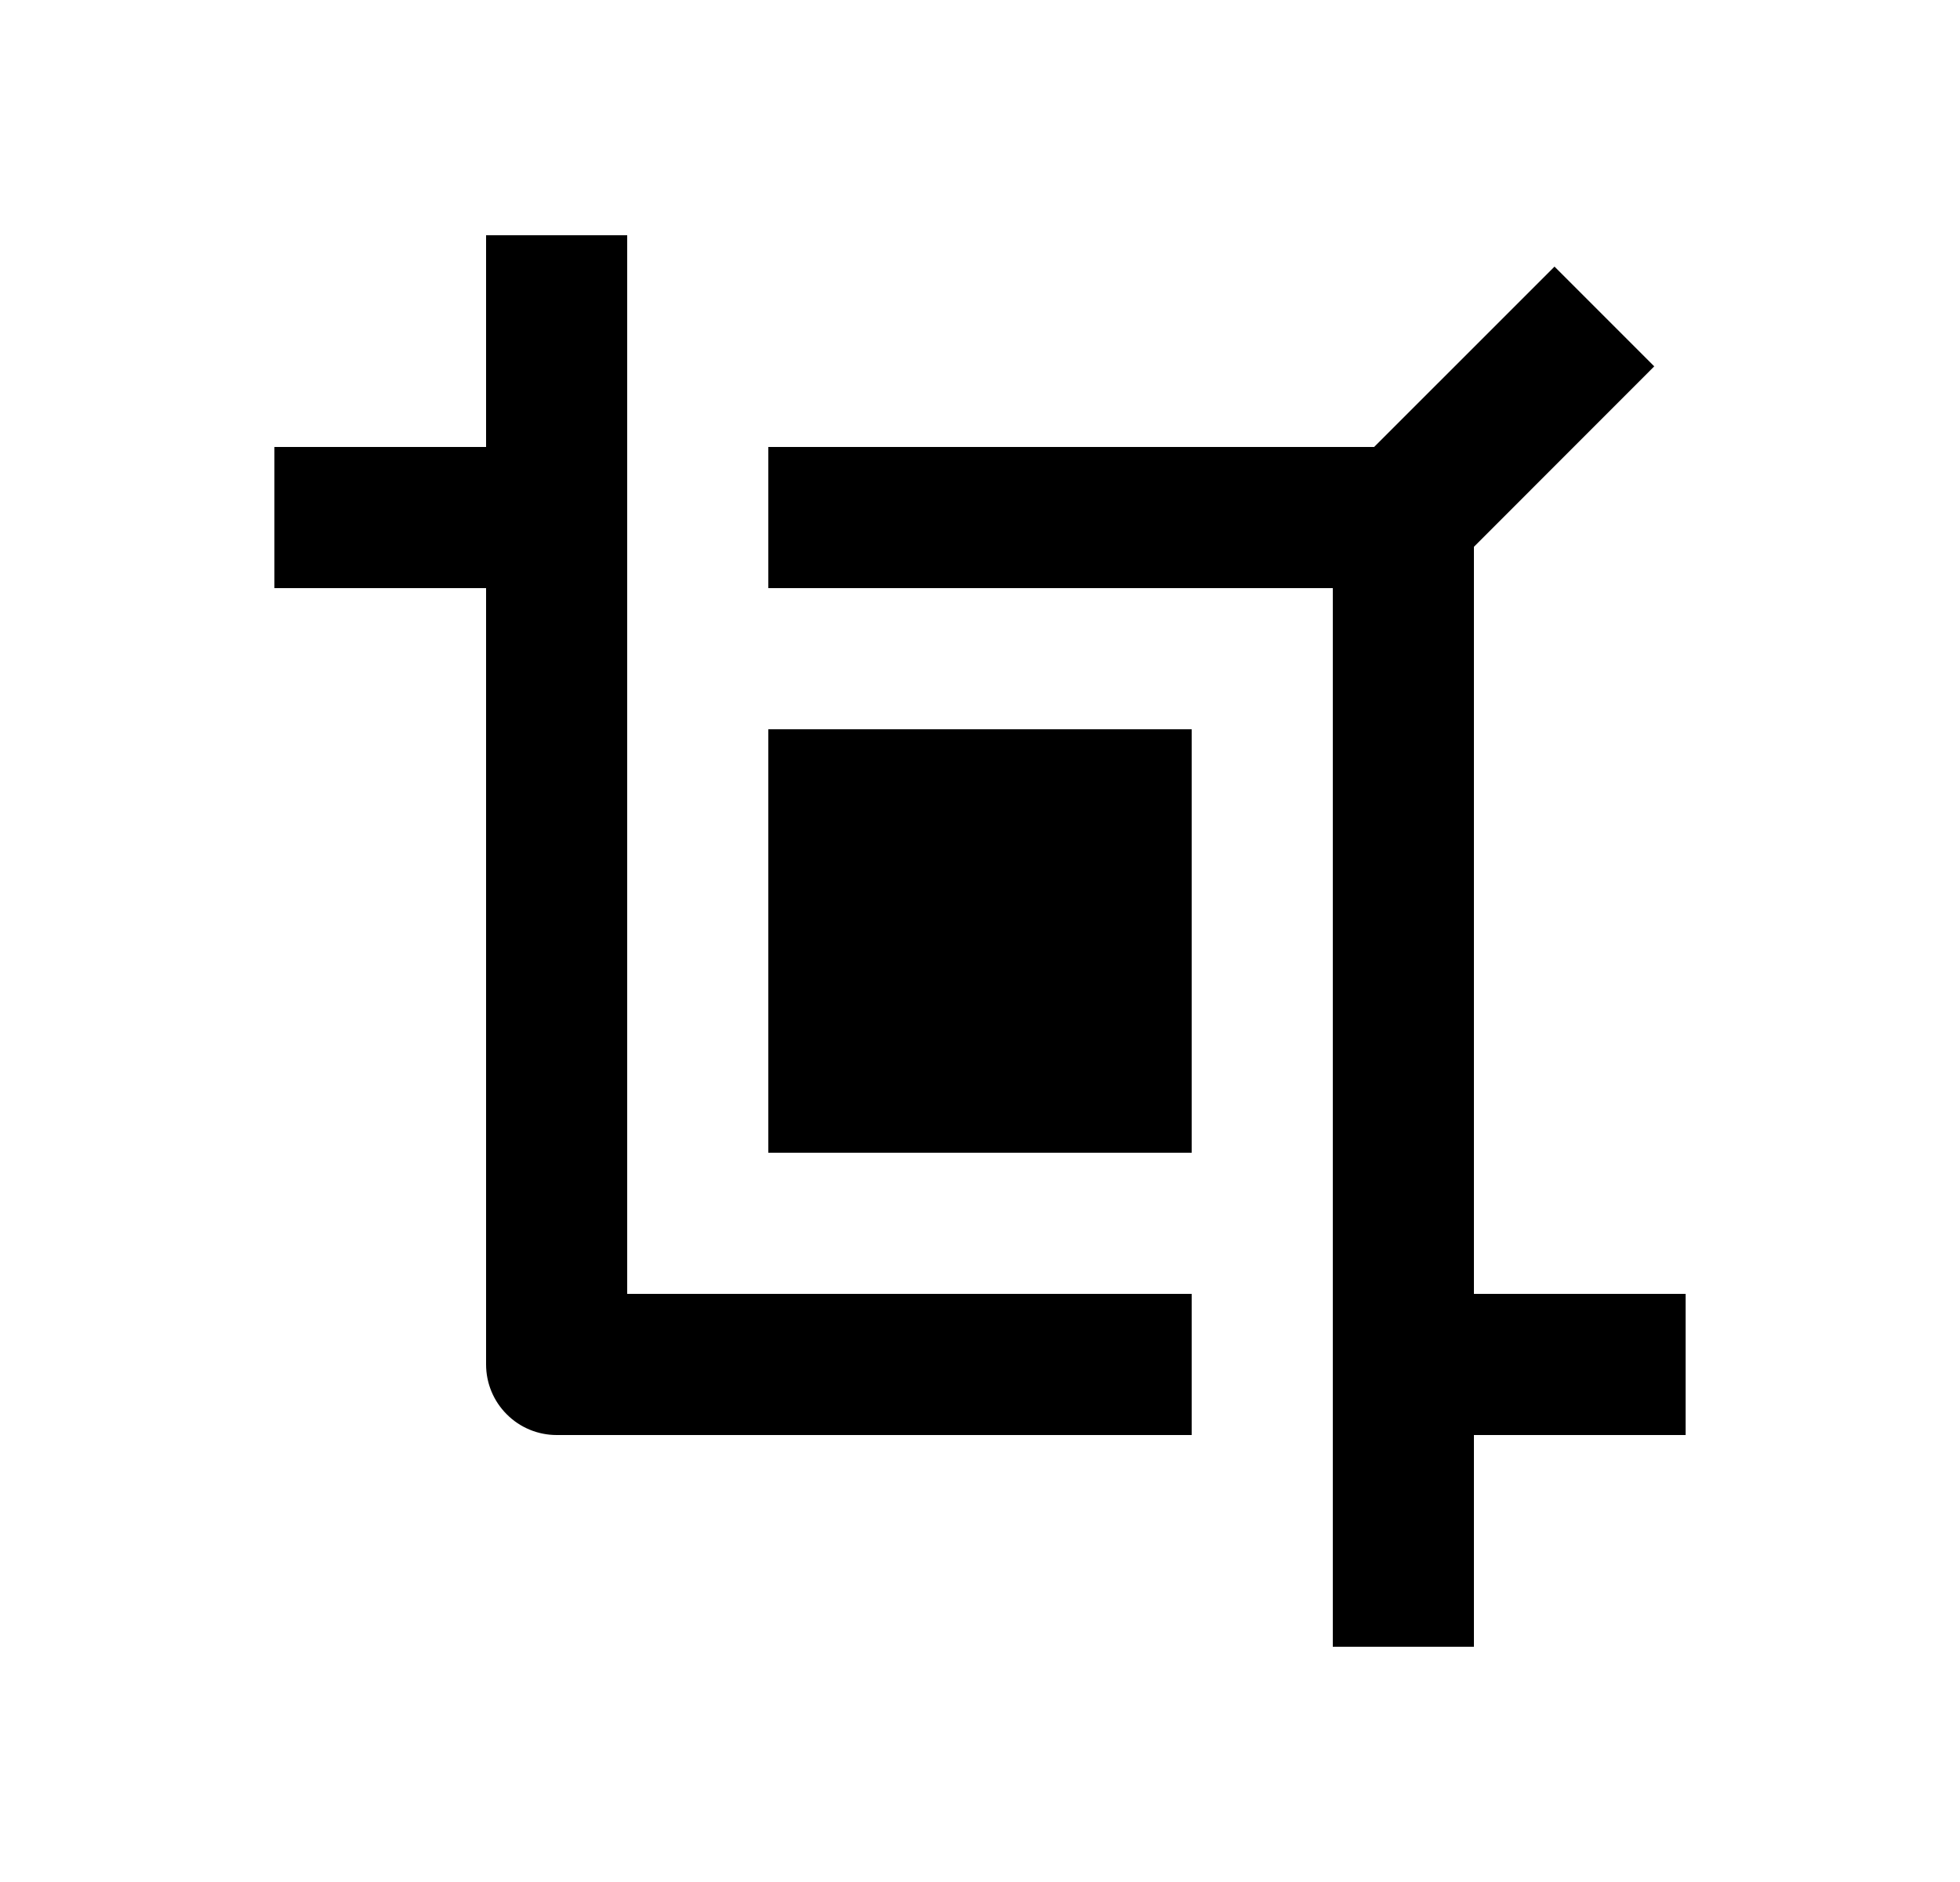 <svg width="25" height="24" viewBox="0 0 25 24" fill="none" xmlns="http://www.w3.org/2000/svg">
<path d="M17.527 5.7L19.828 3.4L21.1 4.672L18.8 6.973V16.5H21.5V18.3H18.8V21H17V7.5H9.8V5.7H17.527ZM15.2 16.5V18.3H7.1C6.861 18.3 6.632 18.205 6.464 18.036C6.295 17.868 6.2 17.639 6.2 17.4V7.5H3.5V5.7H6.2V3H8V16.5H15.2ZM9.8 9.3H15.2V14.7H9.8V9.3Z" fill="#0A0D14" style="fill:#0A0D14;fill:color(display-p3 0.039 0.051 0.078);fill-opacity:1;"/>
</svg>
